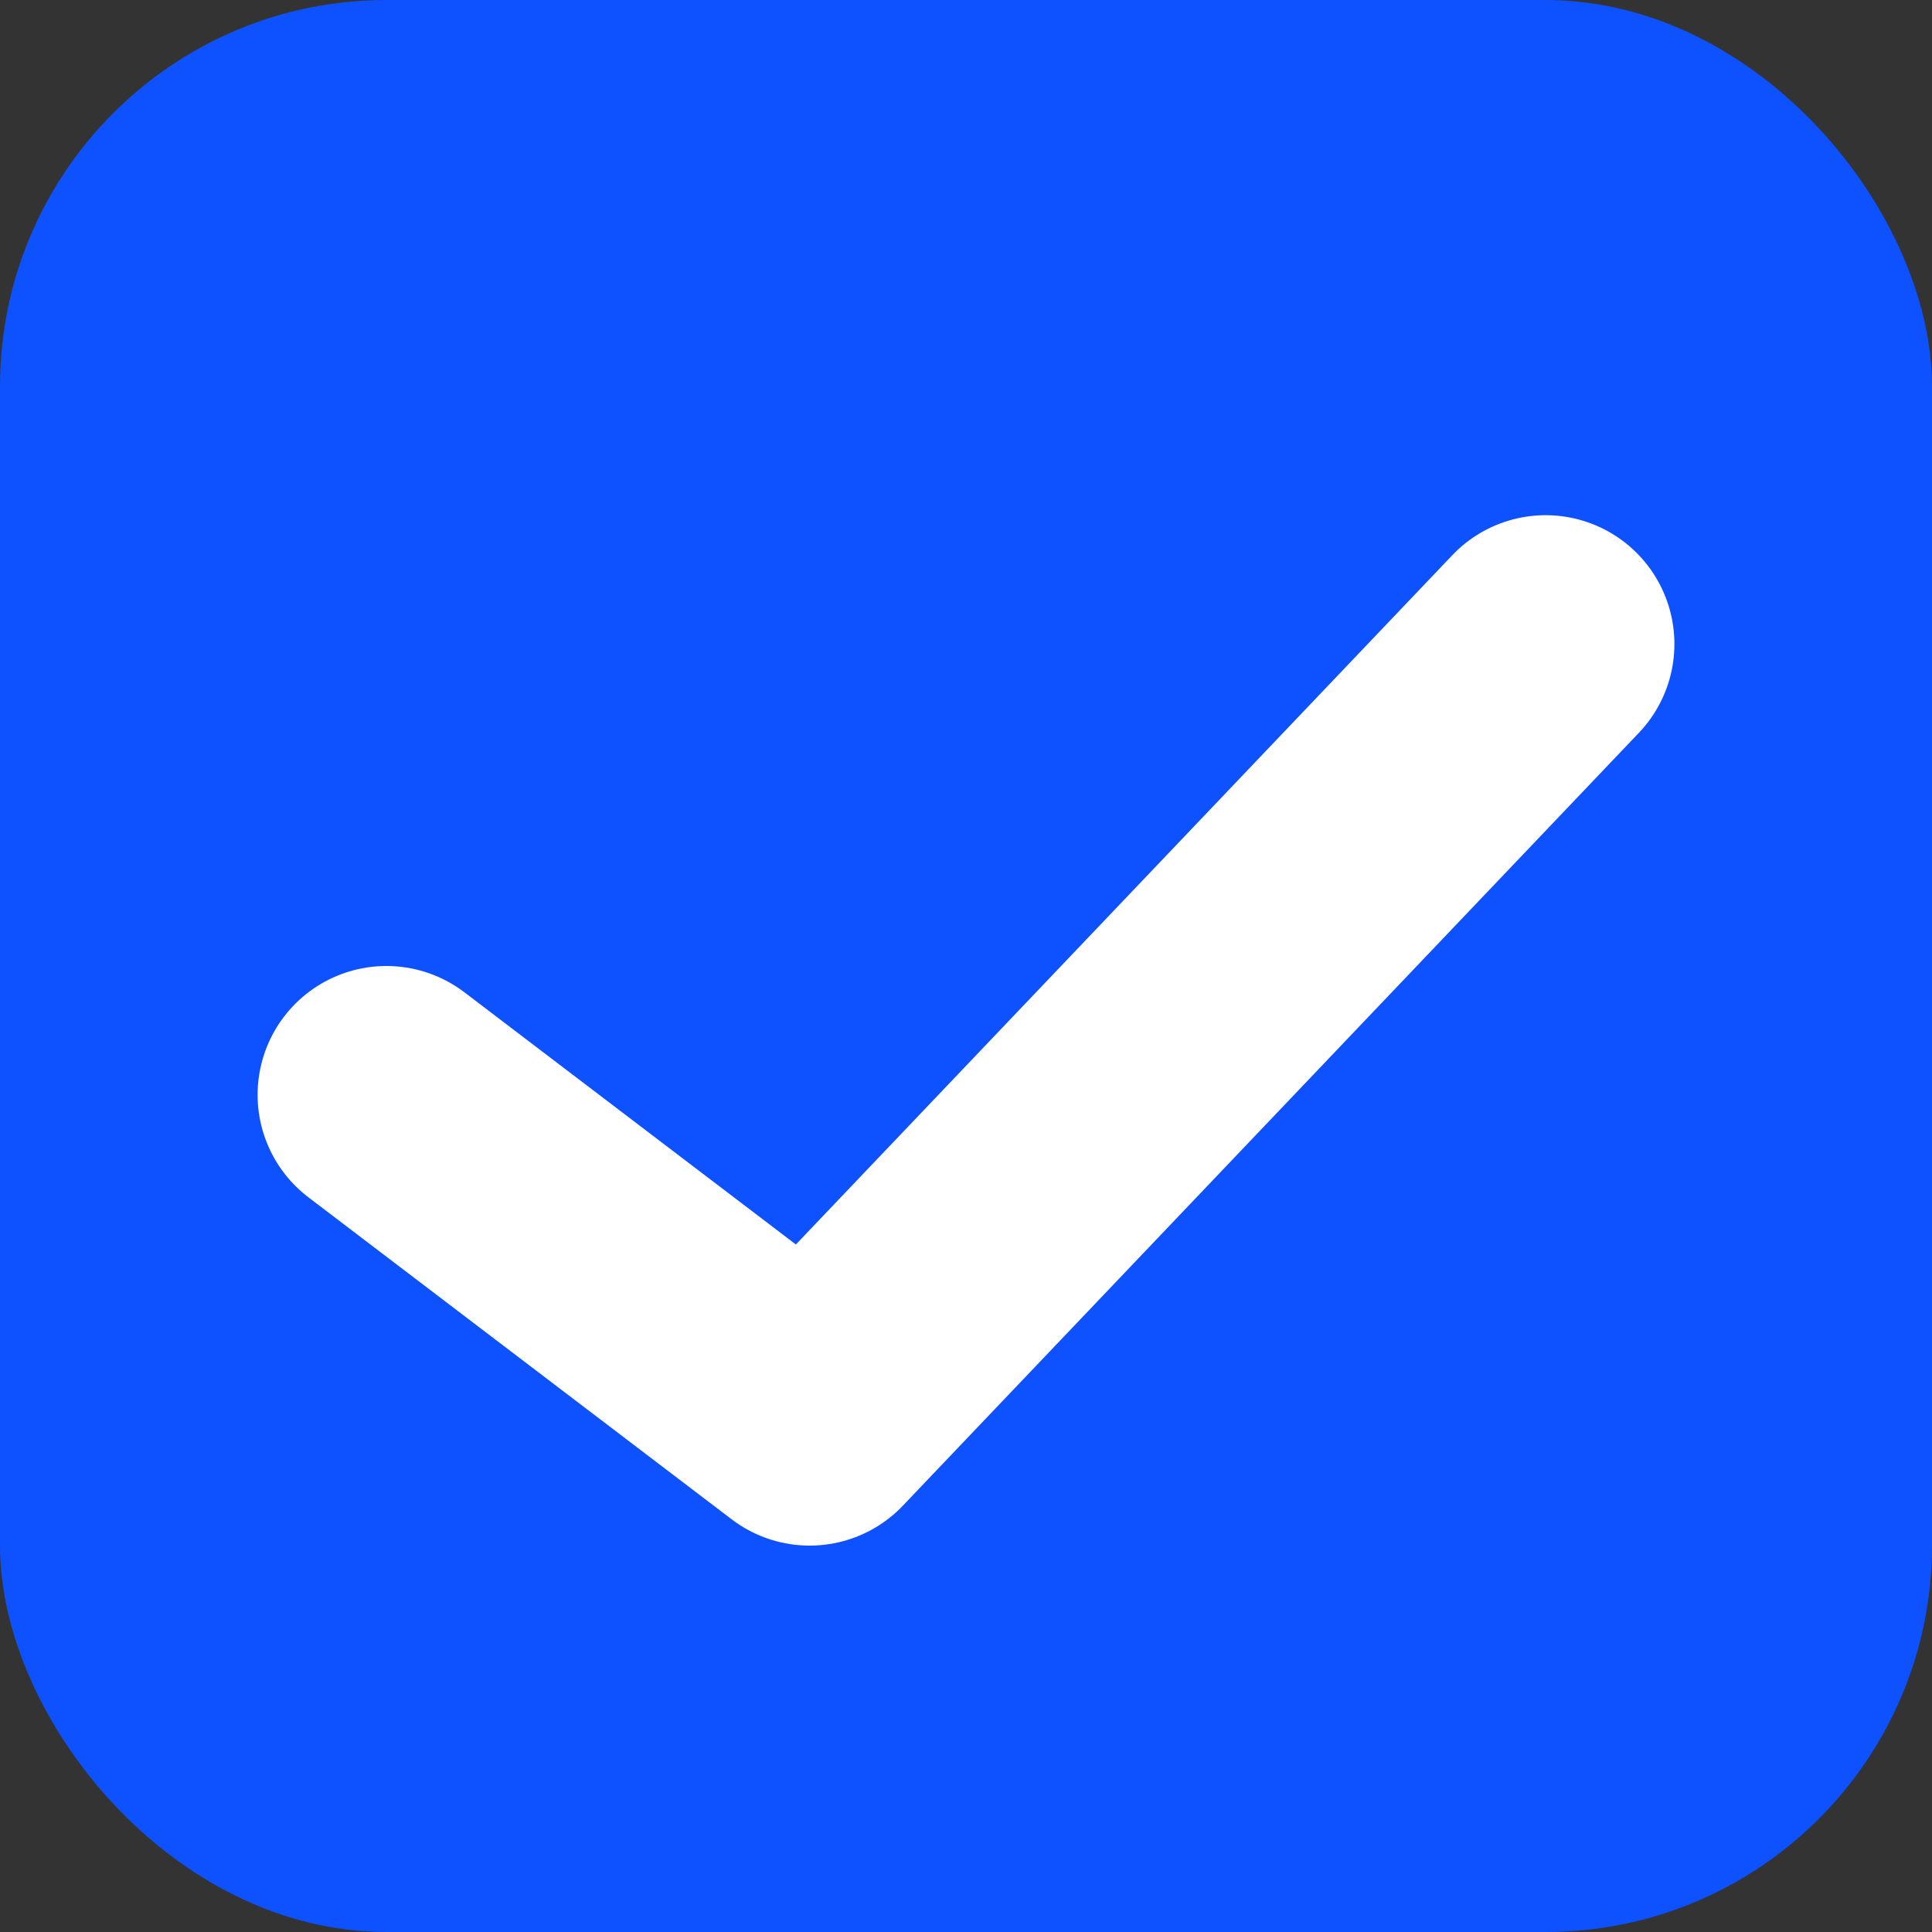 <svg width="15" height="15" fill="none" xmlns="http://www.w3.org/2000/svg"><rect width="100%" height="100%" fill="#333333" stroke="none"/><rect width="15" height="15" rx="3" fill="#0E51FF"/><path d="M3 8.5L6.286 11 12 5" stroke="#fff" stroke-width="2" stroke-linecap="round" stroke-linejoin="round"/></svg>